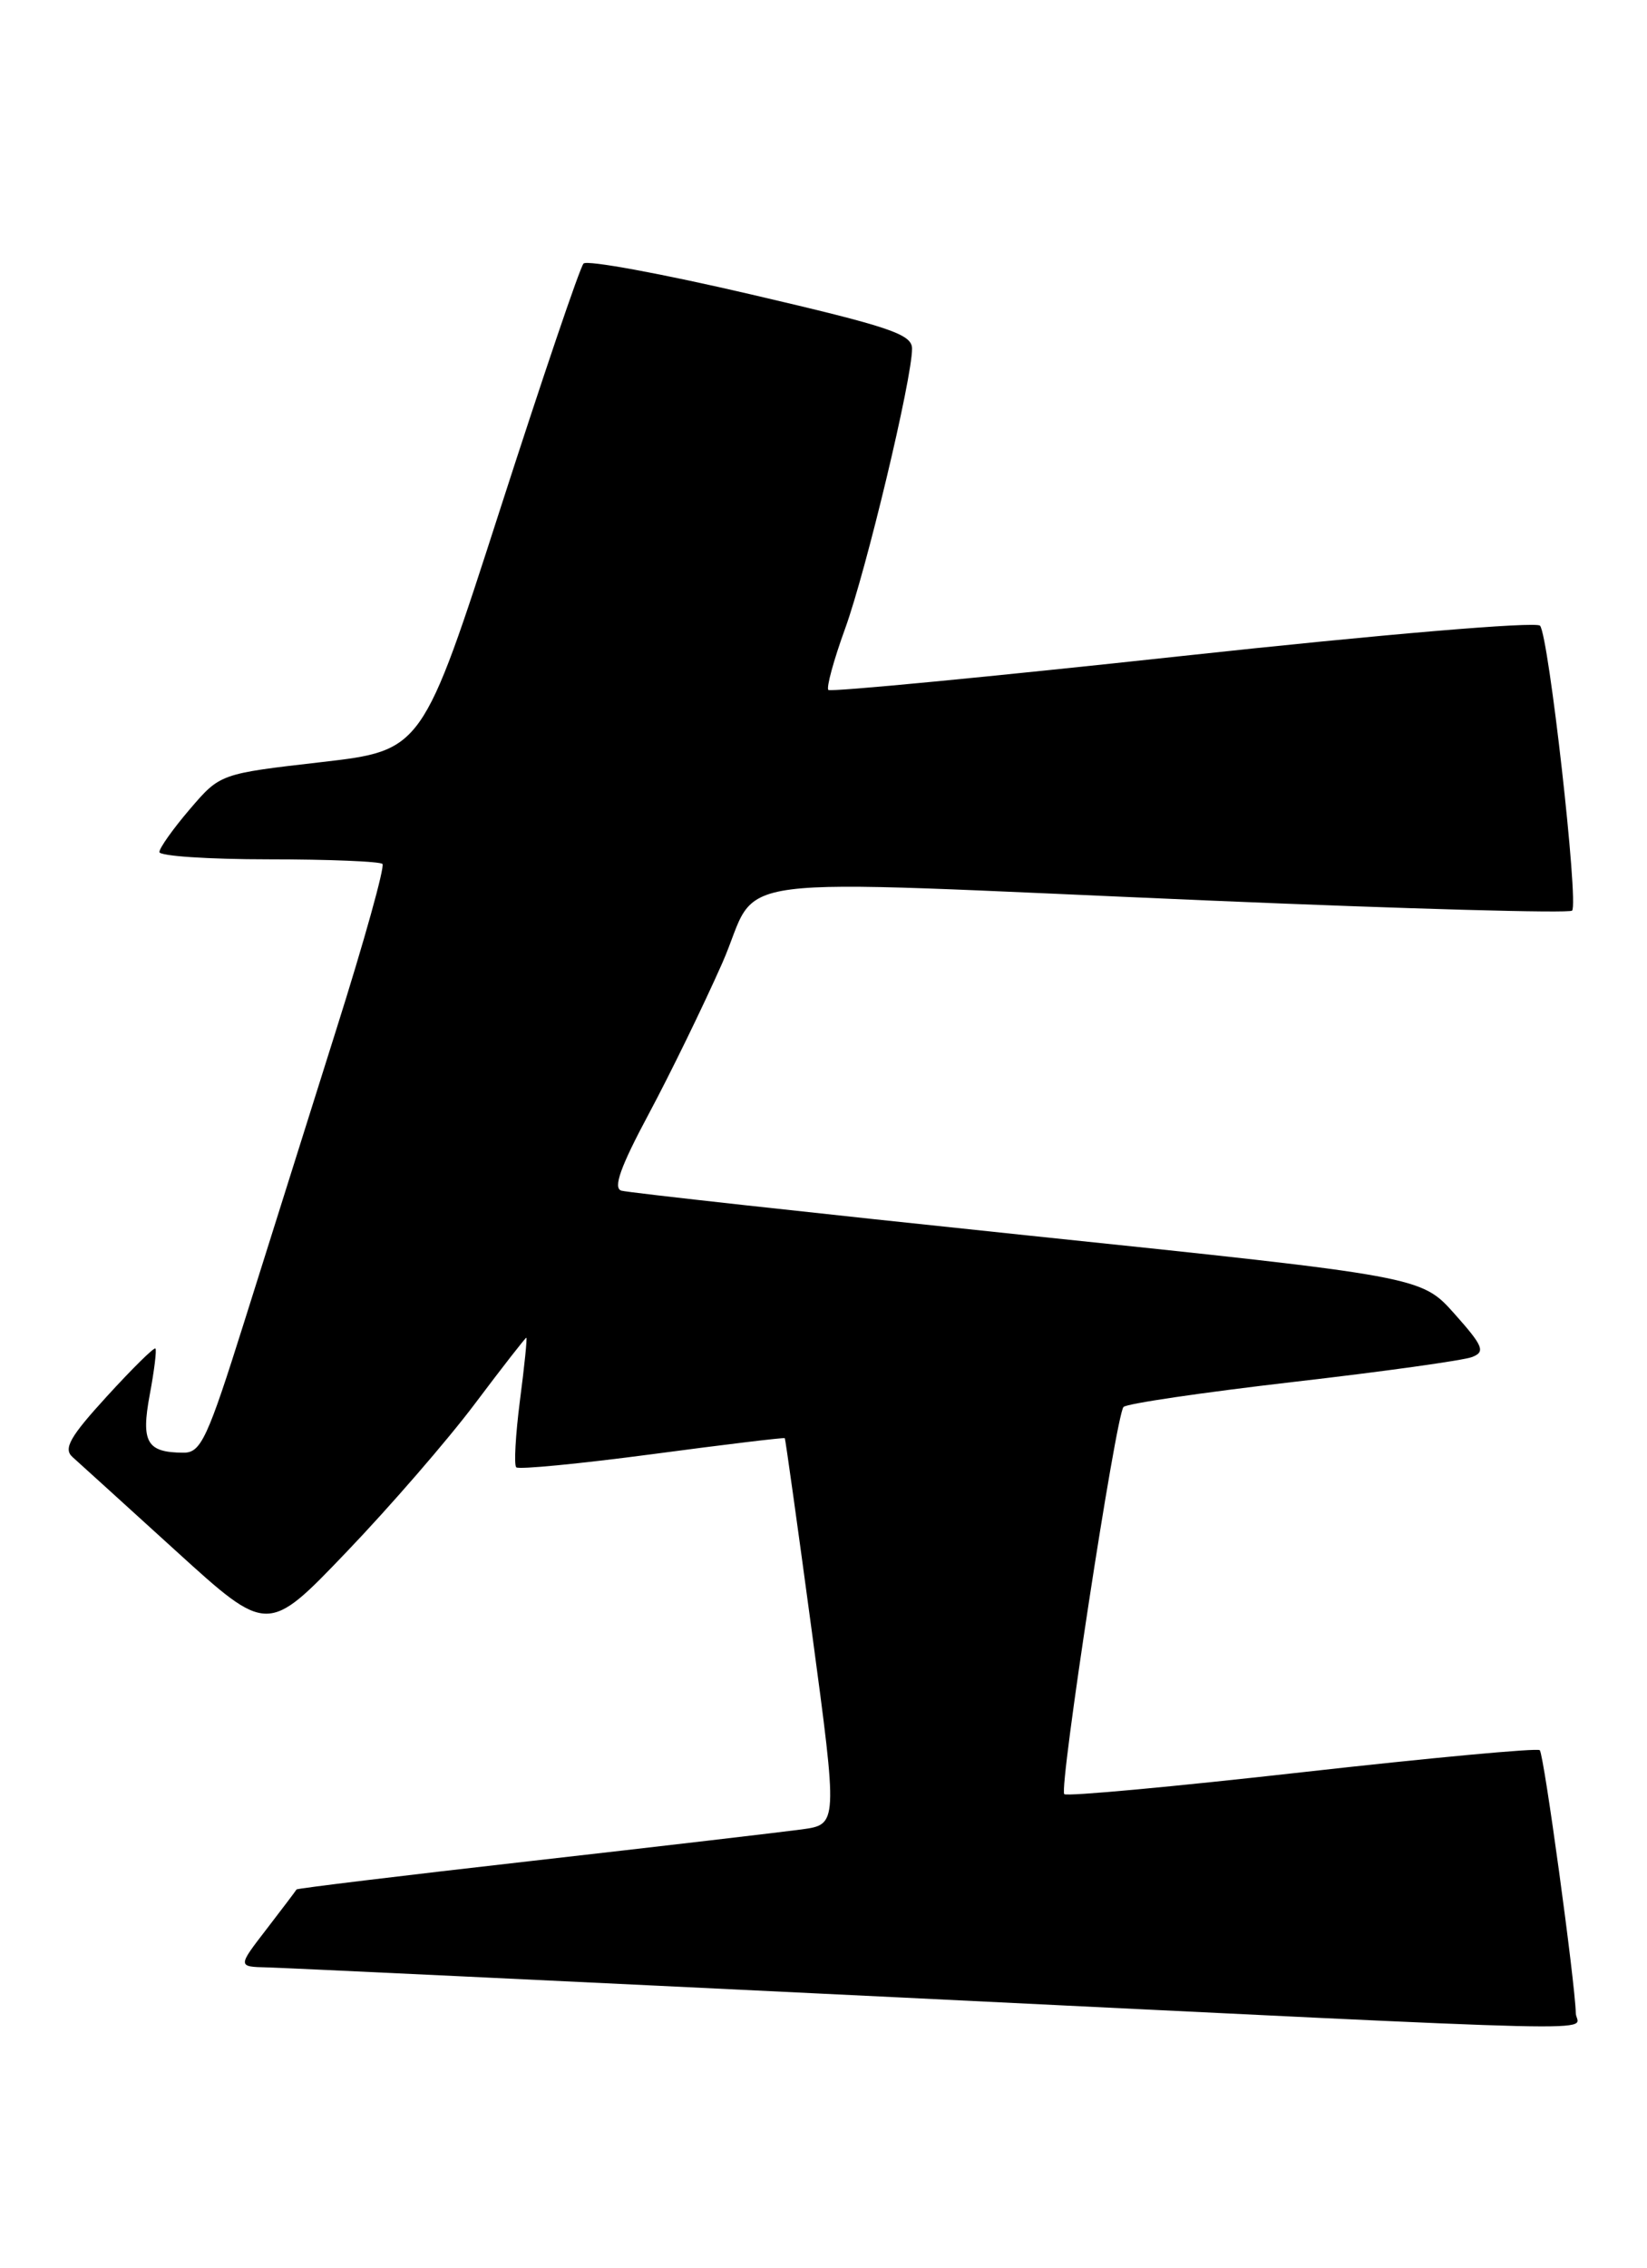 <?xml version="1.0" encoding="UTF-8" standalone="no"?>
<!DOCTYPE svg PUBLIC "-//W3C//DTD SVG 1.1//EN" "http://www.w3.org/Graphics/SVG/1.1/DTD/svg11.dtd" >
<svg xmlns="http://www.w3.org/2000/svg" xmlns:xlink="http://www.w3.org/1999/xlink" version="1.1" viewBox="0 0 186 256">
 <g >
 <path fill="currentColor"
d=" M 177.96 227.25 C 177.88 223.76 174.36 198.02 173.89 197.56 C 173.63 197.30 161.55 198.42 147.05 200.05 C 132.55 201.68 120.46 202.80 120.19 202.52 C 119.57 201.91 126.02 159.75 126.88 158.82 C 127.22 158.44 135.82 157.18 146.00 156.00 C 156.18 154.83 165.29 153.56 166.25 153.18 C 167.77 152.59 167.51 151.95 164.25 148.29 C 160.50 144.09 160.50 144.09 116.00 139.45 C 91.52 136.89 70.90 134.62 70.17 134.40 C 69.21 134.11 70.08 131.69 73.26 125.75 C 75.69 121.21 79.42 113.56 81.55 108.75 C 86.14 98.36 79.37 99.23 136.73 101.66 C 158.86 102.60 177.23 103.11 177.54 102.79 C 178.31 102.02 174.90 71.74 173.92 70.63 C 173.49 70.13 155.89 71.62 133.58 74.04 C 111.81 76.40 93.80 78.13 93.55 77.88 C 93.30 77.63 94.15 74.51 95.44 70.96 C 97.84 64.34 103.00 42.78 103.00 39.36 C 103.00 37.72 100.51 36.89 84.80 33.23 C 74.80 30.90 66.29 29.33 65.90 29.75 C 65.50 30.16 61.25 42.70 56.44 57.61 C 47.70 84.71 47.70 84.71 36.28 86.03 C 24.86 87.34 24.86 87.34 21.43 91.35 C 19.54 93.56 18.00 95.73 18.00 96.18 C 18.00 96.63 23.55 97.00 30.33 97.00 C 37.12 97.00 42.90 97.24 43.19 97.52 C 43.48 97.81 41.13 106.25 37.96 116.27 C 34.80 126.30 30.13 141.14 27.57 149.25 C 23.42 162.43 22.69 164.00 20.71 163.98 C 16.58 163.96 15.91 162.80 16.91 157.44 C 17.42 154.72 17.71 152.37 17.55 152.22 C 17.39 152.06 14.93 154.49 12.07 157.62 C 7.89 162.19 7.13 163.53 8.19 164.47 C 8.91 165.11 14.16 169.88 19.86 175.06 C 30.23 184.49 30.23 184.49 39.11 175.21 C 44.00 170.11 50.53 162.58 53.62 158.47 C 56.71 154.36 59.33 151.00 59.44 151.00 C 59.55 151.00 59.23 154.18 58.72 158.07 C 58.22 161.96 58.03 165.36 58.30 165.63 C 58.56 165.90 65.47 165.23 73.64 164.15 C 81.81 163.06 88.56 162.25 88.63 162.34 C 88.70 162.43 90.08 172.27 91.69 184.22 C 94.61 205.94 94.61 205.94 90.56 206.50 C 88.33 206.80 74.60 208.41 60.05 210.06 C 45.50 211.71 33.55 213.16 33.49 213.28 C 33.43 213.40 31.91 215.41 30.11 217.75 C 26.83 222.00 26.83 222.00 30.17 222.08 C 32.00 222.12 63.88 223.64 101.00 225.44 C 185.68 229.57 178.01 229.39 177.96 227.25 Z "/>
</g>
</svg>